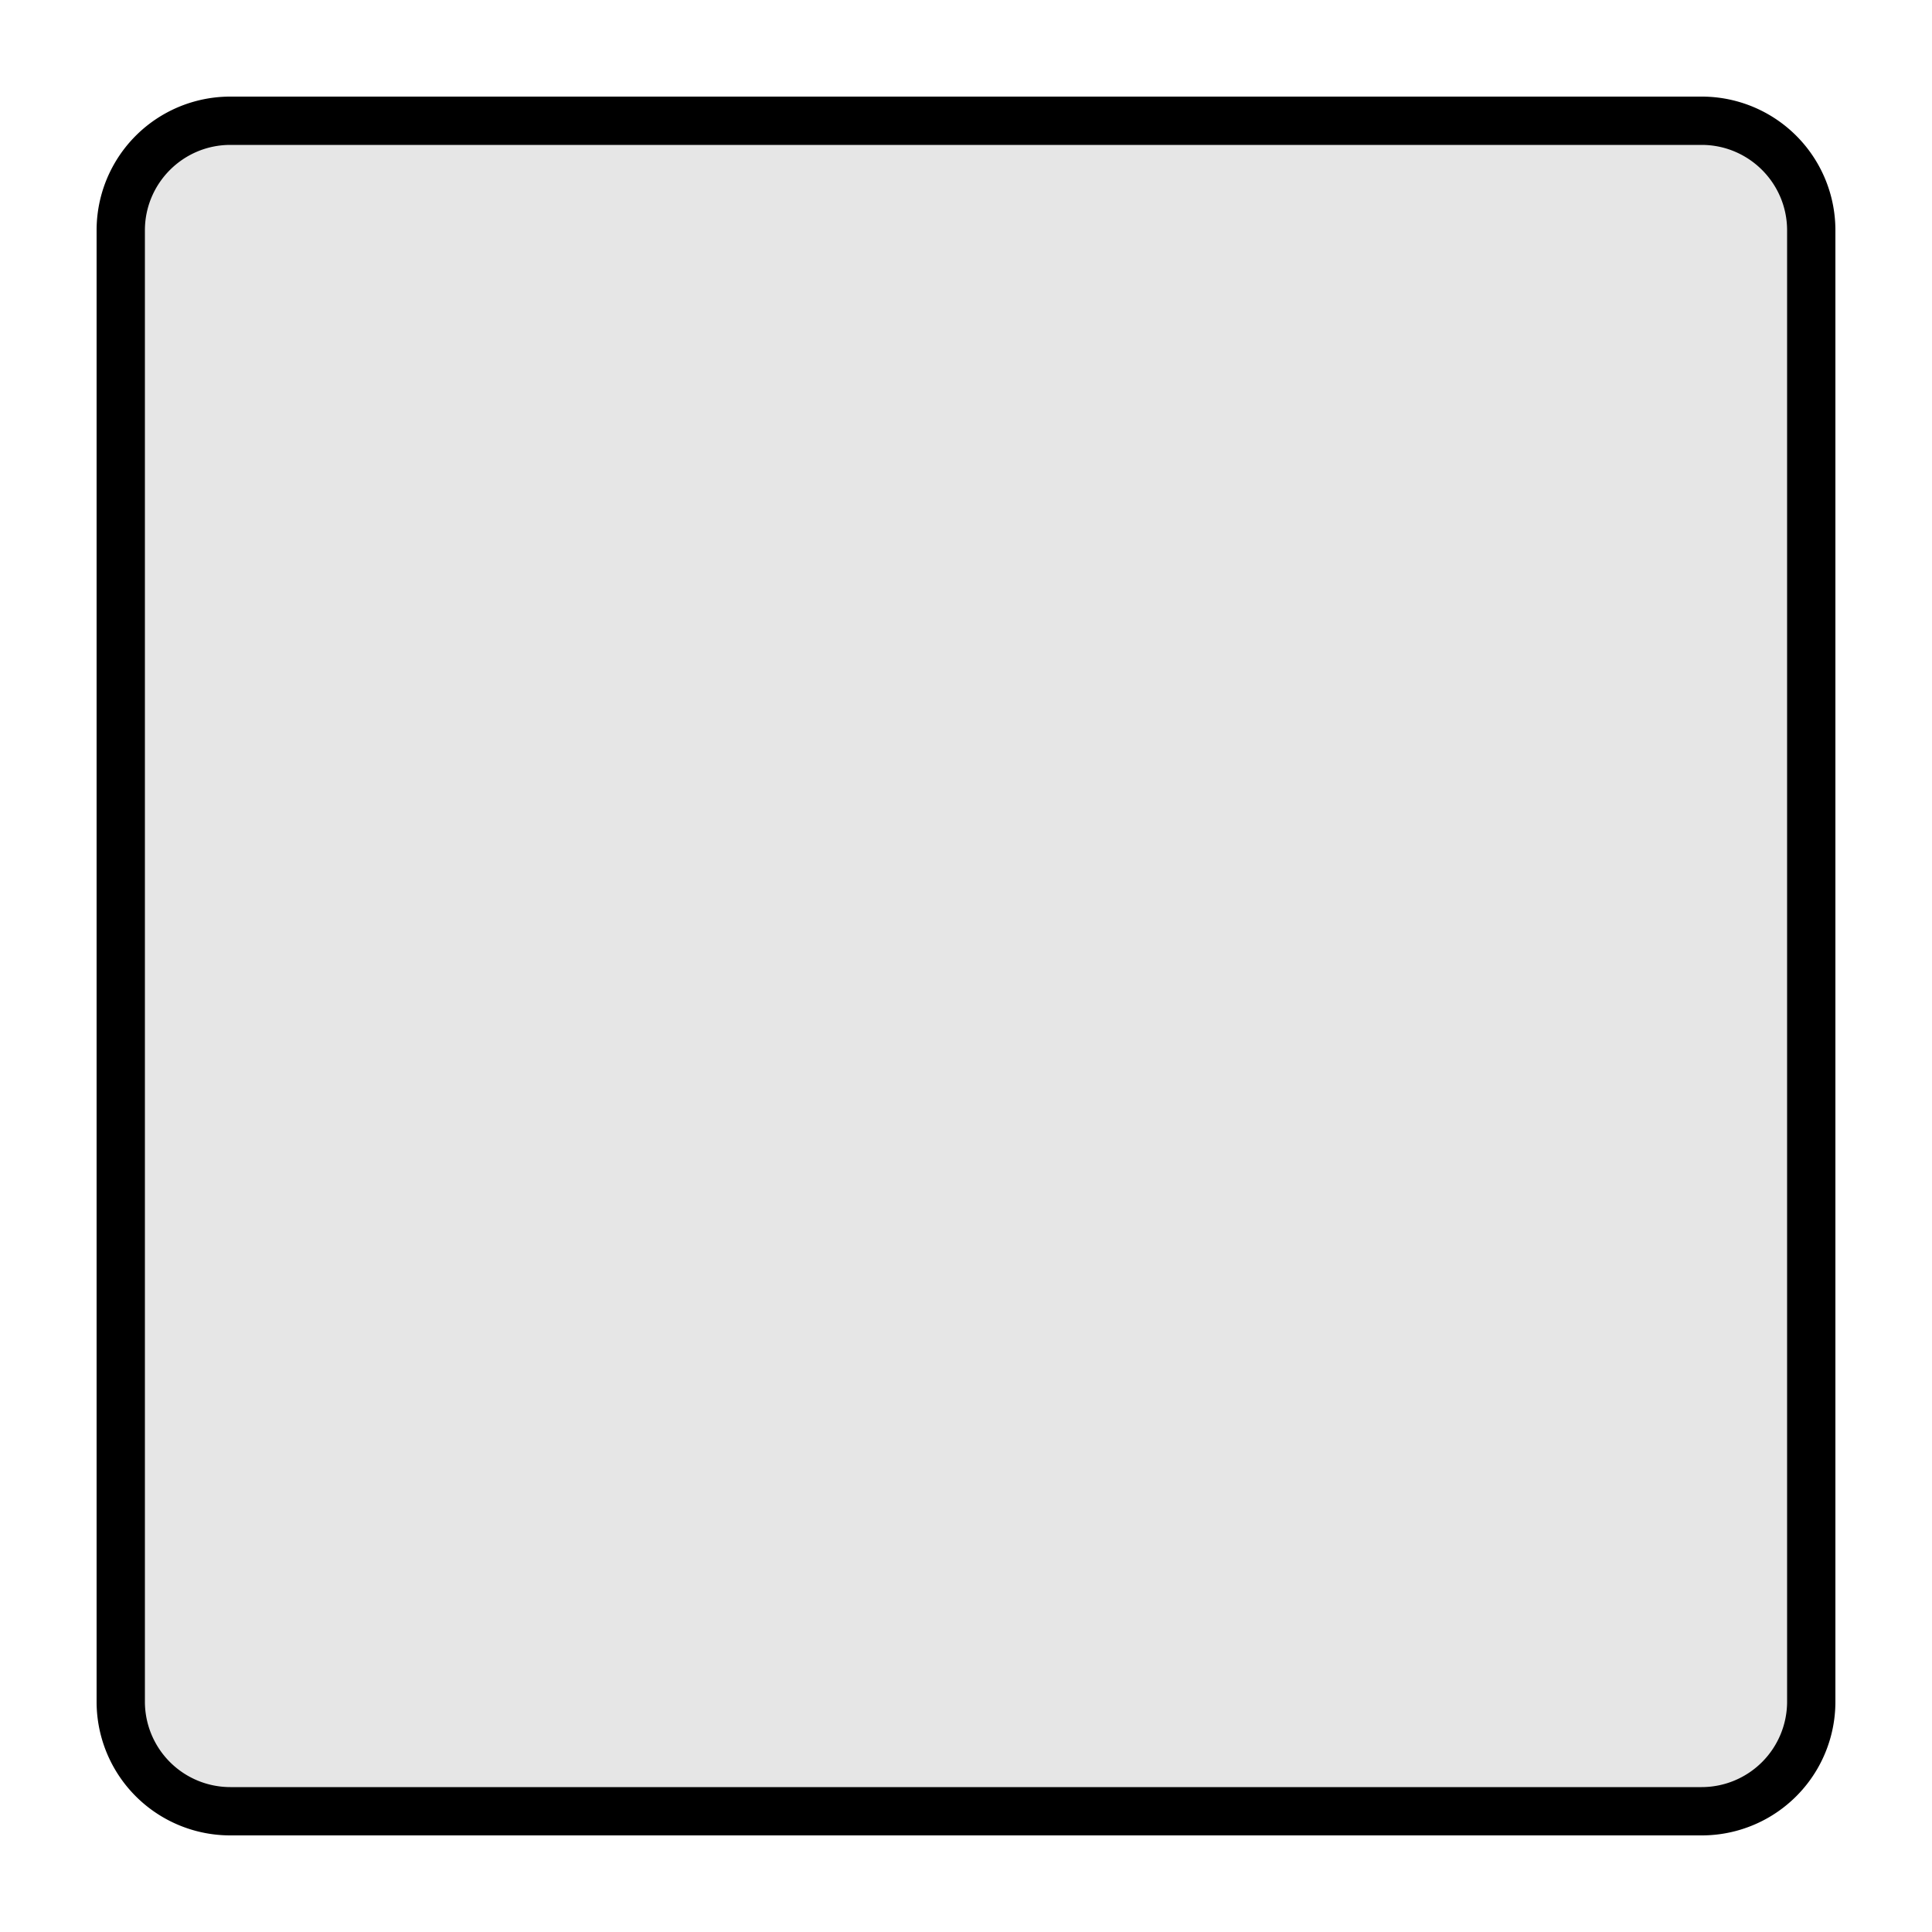 <svg xmlns="http://www.w3.org/2000/svg" viewBox="0 0 40 40" width="24" height="24"><path d="M4.77 37.5c-1.25 0-2.27-1.02-2.27-2.27V4.77c0-1.25 1.02-2.27 2.27-2.27h30.46c1.25 0 2.27 1.02 2.27 2.27v30.46c0 1.25-1.02 2.27-2.27 2.27z" fill="#e6e6e6"/><path d="M35.23 3c.977 0 1.77.793 1.77 1.77v30.46A1.77 1.77 0 0 1 35.23 37H4.77A1.77 1.77 0 0 1 3 35.23V4.77C3 3.793 3.793 3 4.77 3h30.46m0-1H4.77A2.767 2.767 0 0 0 2 4.77v30.46A2.767 2.767 0 0 0 4.77 38h30.46A2.767 2.767 0 0 0 38 35.23V4.77A2.767 2.767 0 0 0 35.23 2z"/><path d="M11 20.055l5.965 5.965 13.422-13.422" fill="#e6e6e6" stroke-width="3" stroke="#e6e6e6" stroke-miterlimit="10"/></svg>